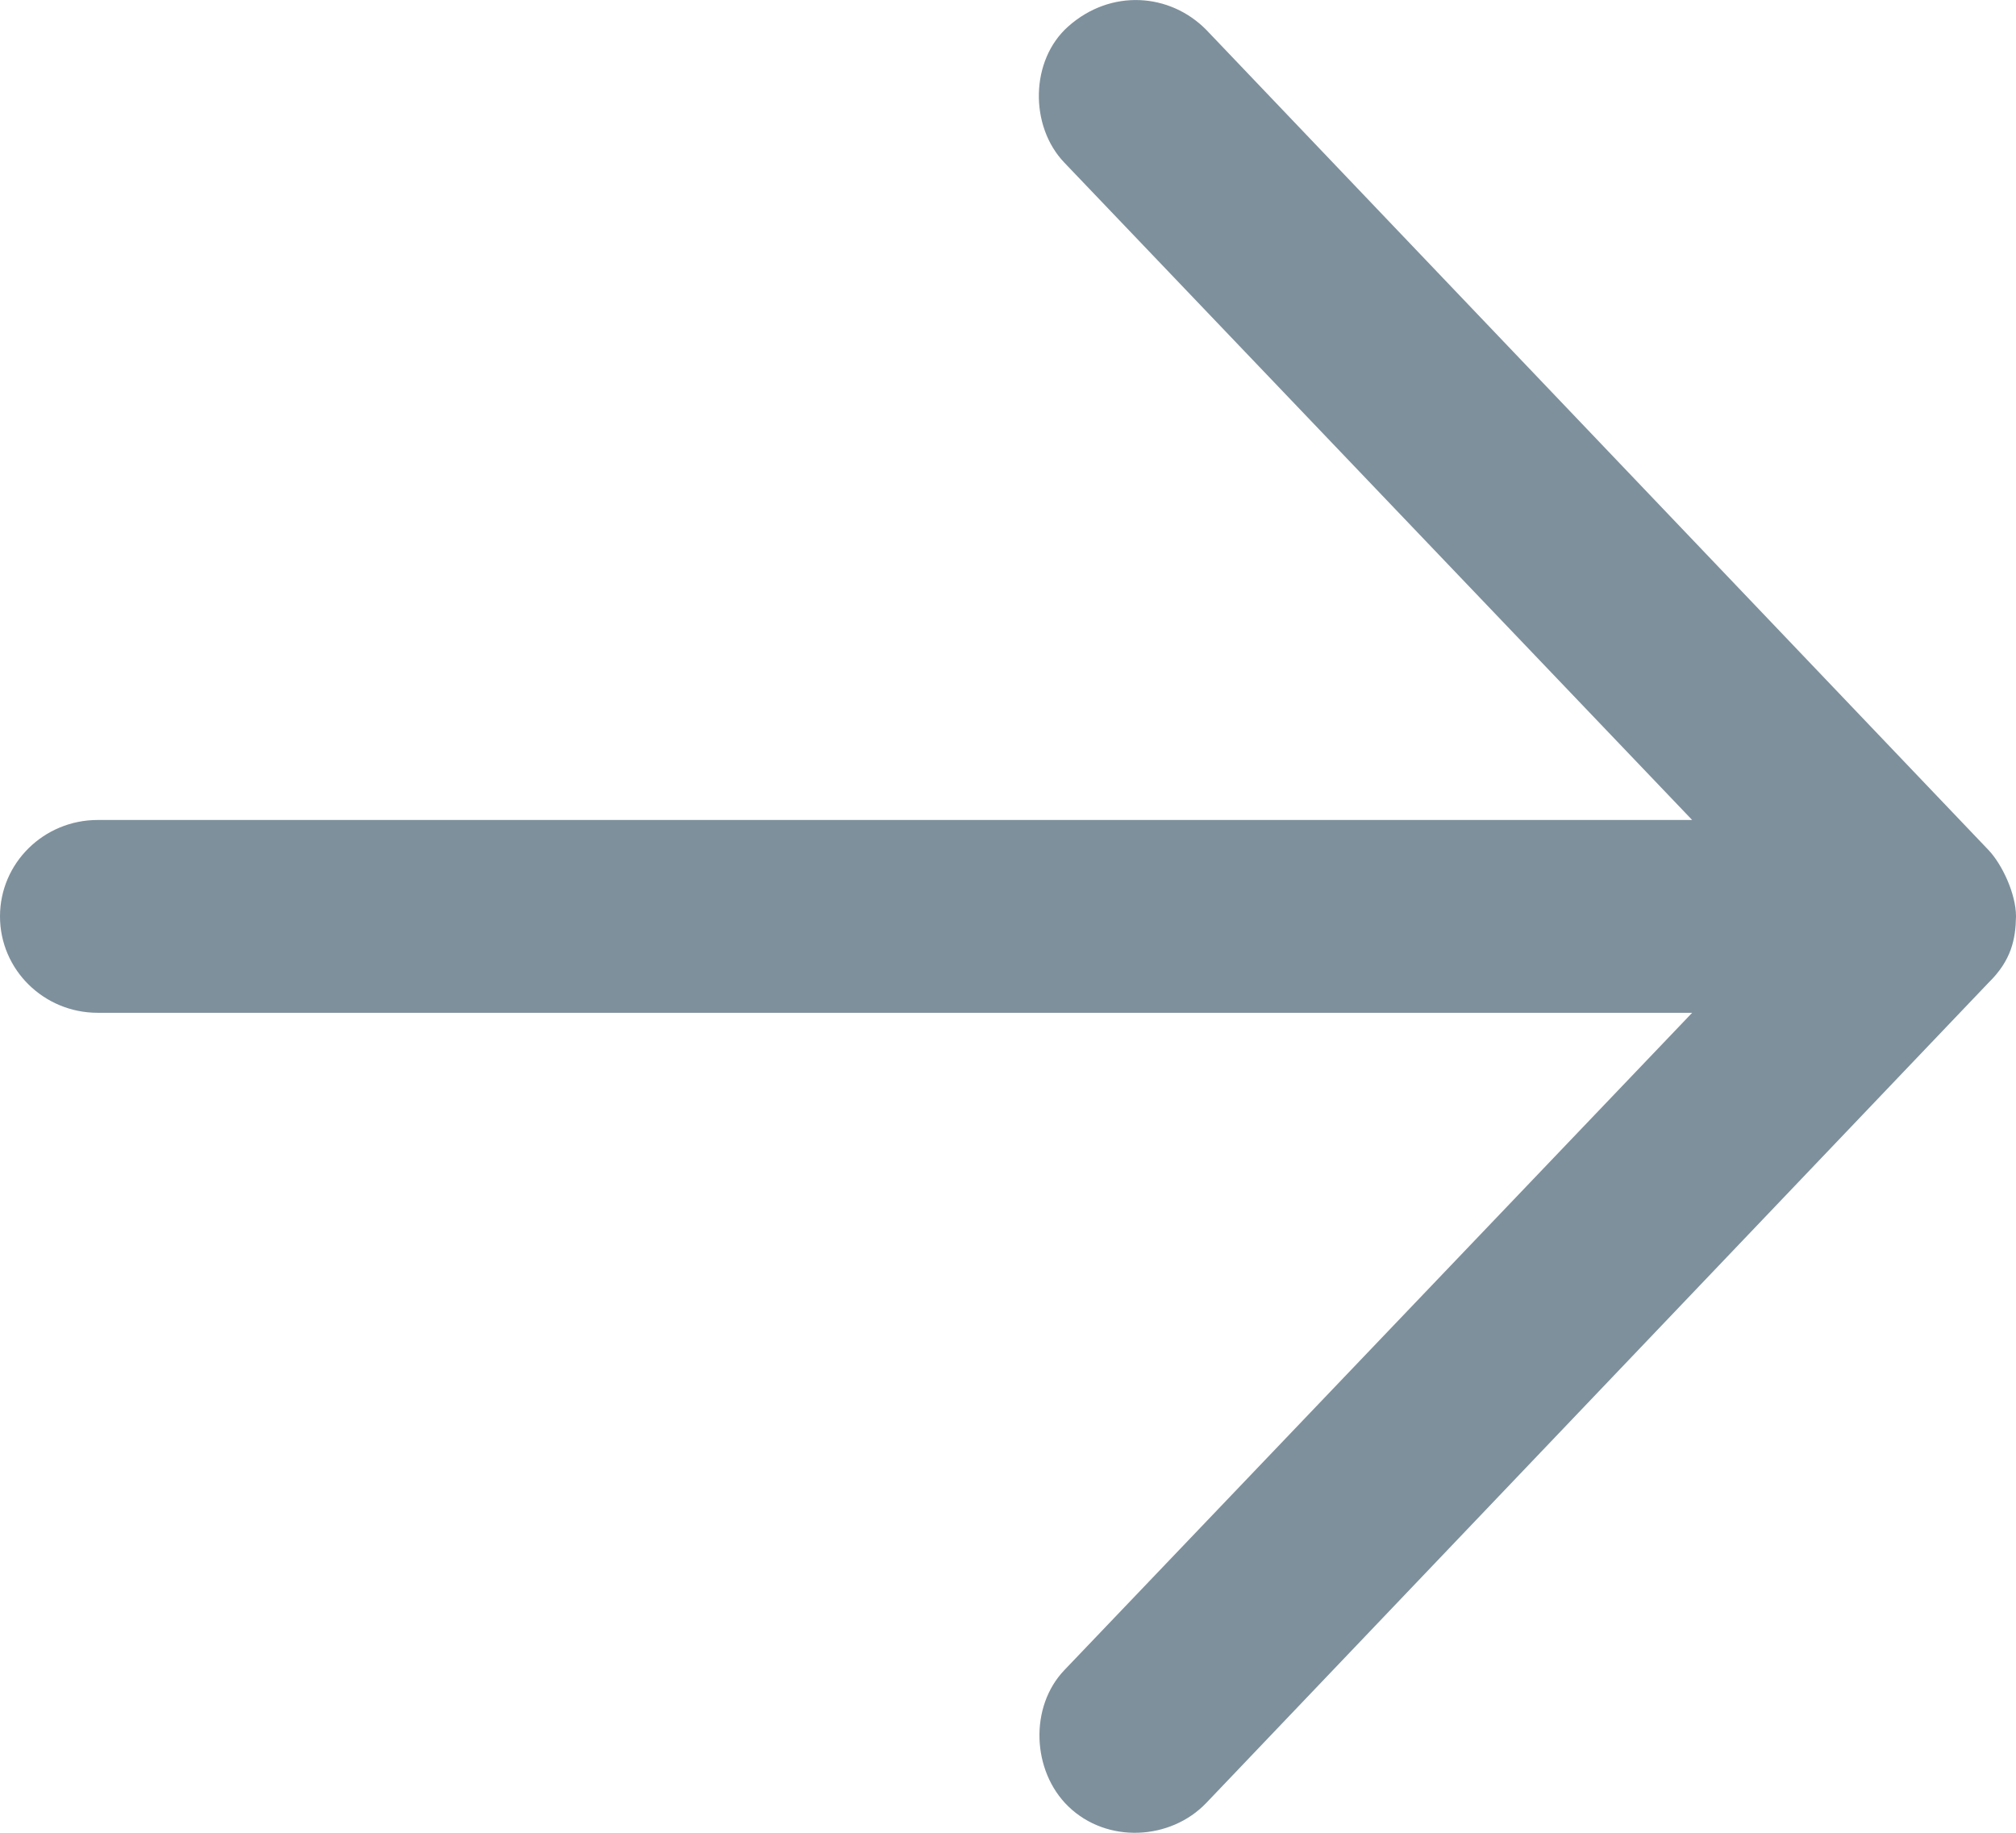 <svg width="11" height="10" viewBox="0 0 11 10" fill="none" xmlns="http://www.w3.org/2000/svg">
<path d="M11 5C11 4.878 10.925 4.717 10.85 4.638L6.583 0.164C6.384 -0.039 6.061 -0.062 5.829 0.144C5.621 0.328 5.616 0.688 5.808 0.888L9.233 4.474H0.533C0.239 4.474 0 4.709 0 5C0 5.291 0.239 5.526 0.533 5.526H9.233L5.808 9.112C5.616 9.312 5.63 9.663 5.829 9.856C6.039 10.06 6.387 10.042 6.583 9.836L10.85 5.362C10.975 5.24 10.998 5.124 11 5Z" fill="#7E909C"/>
</svg>
